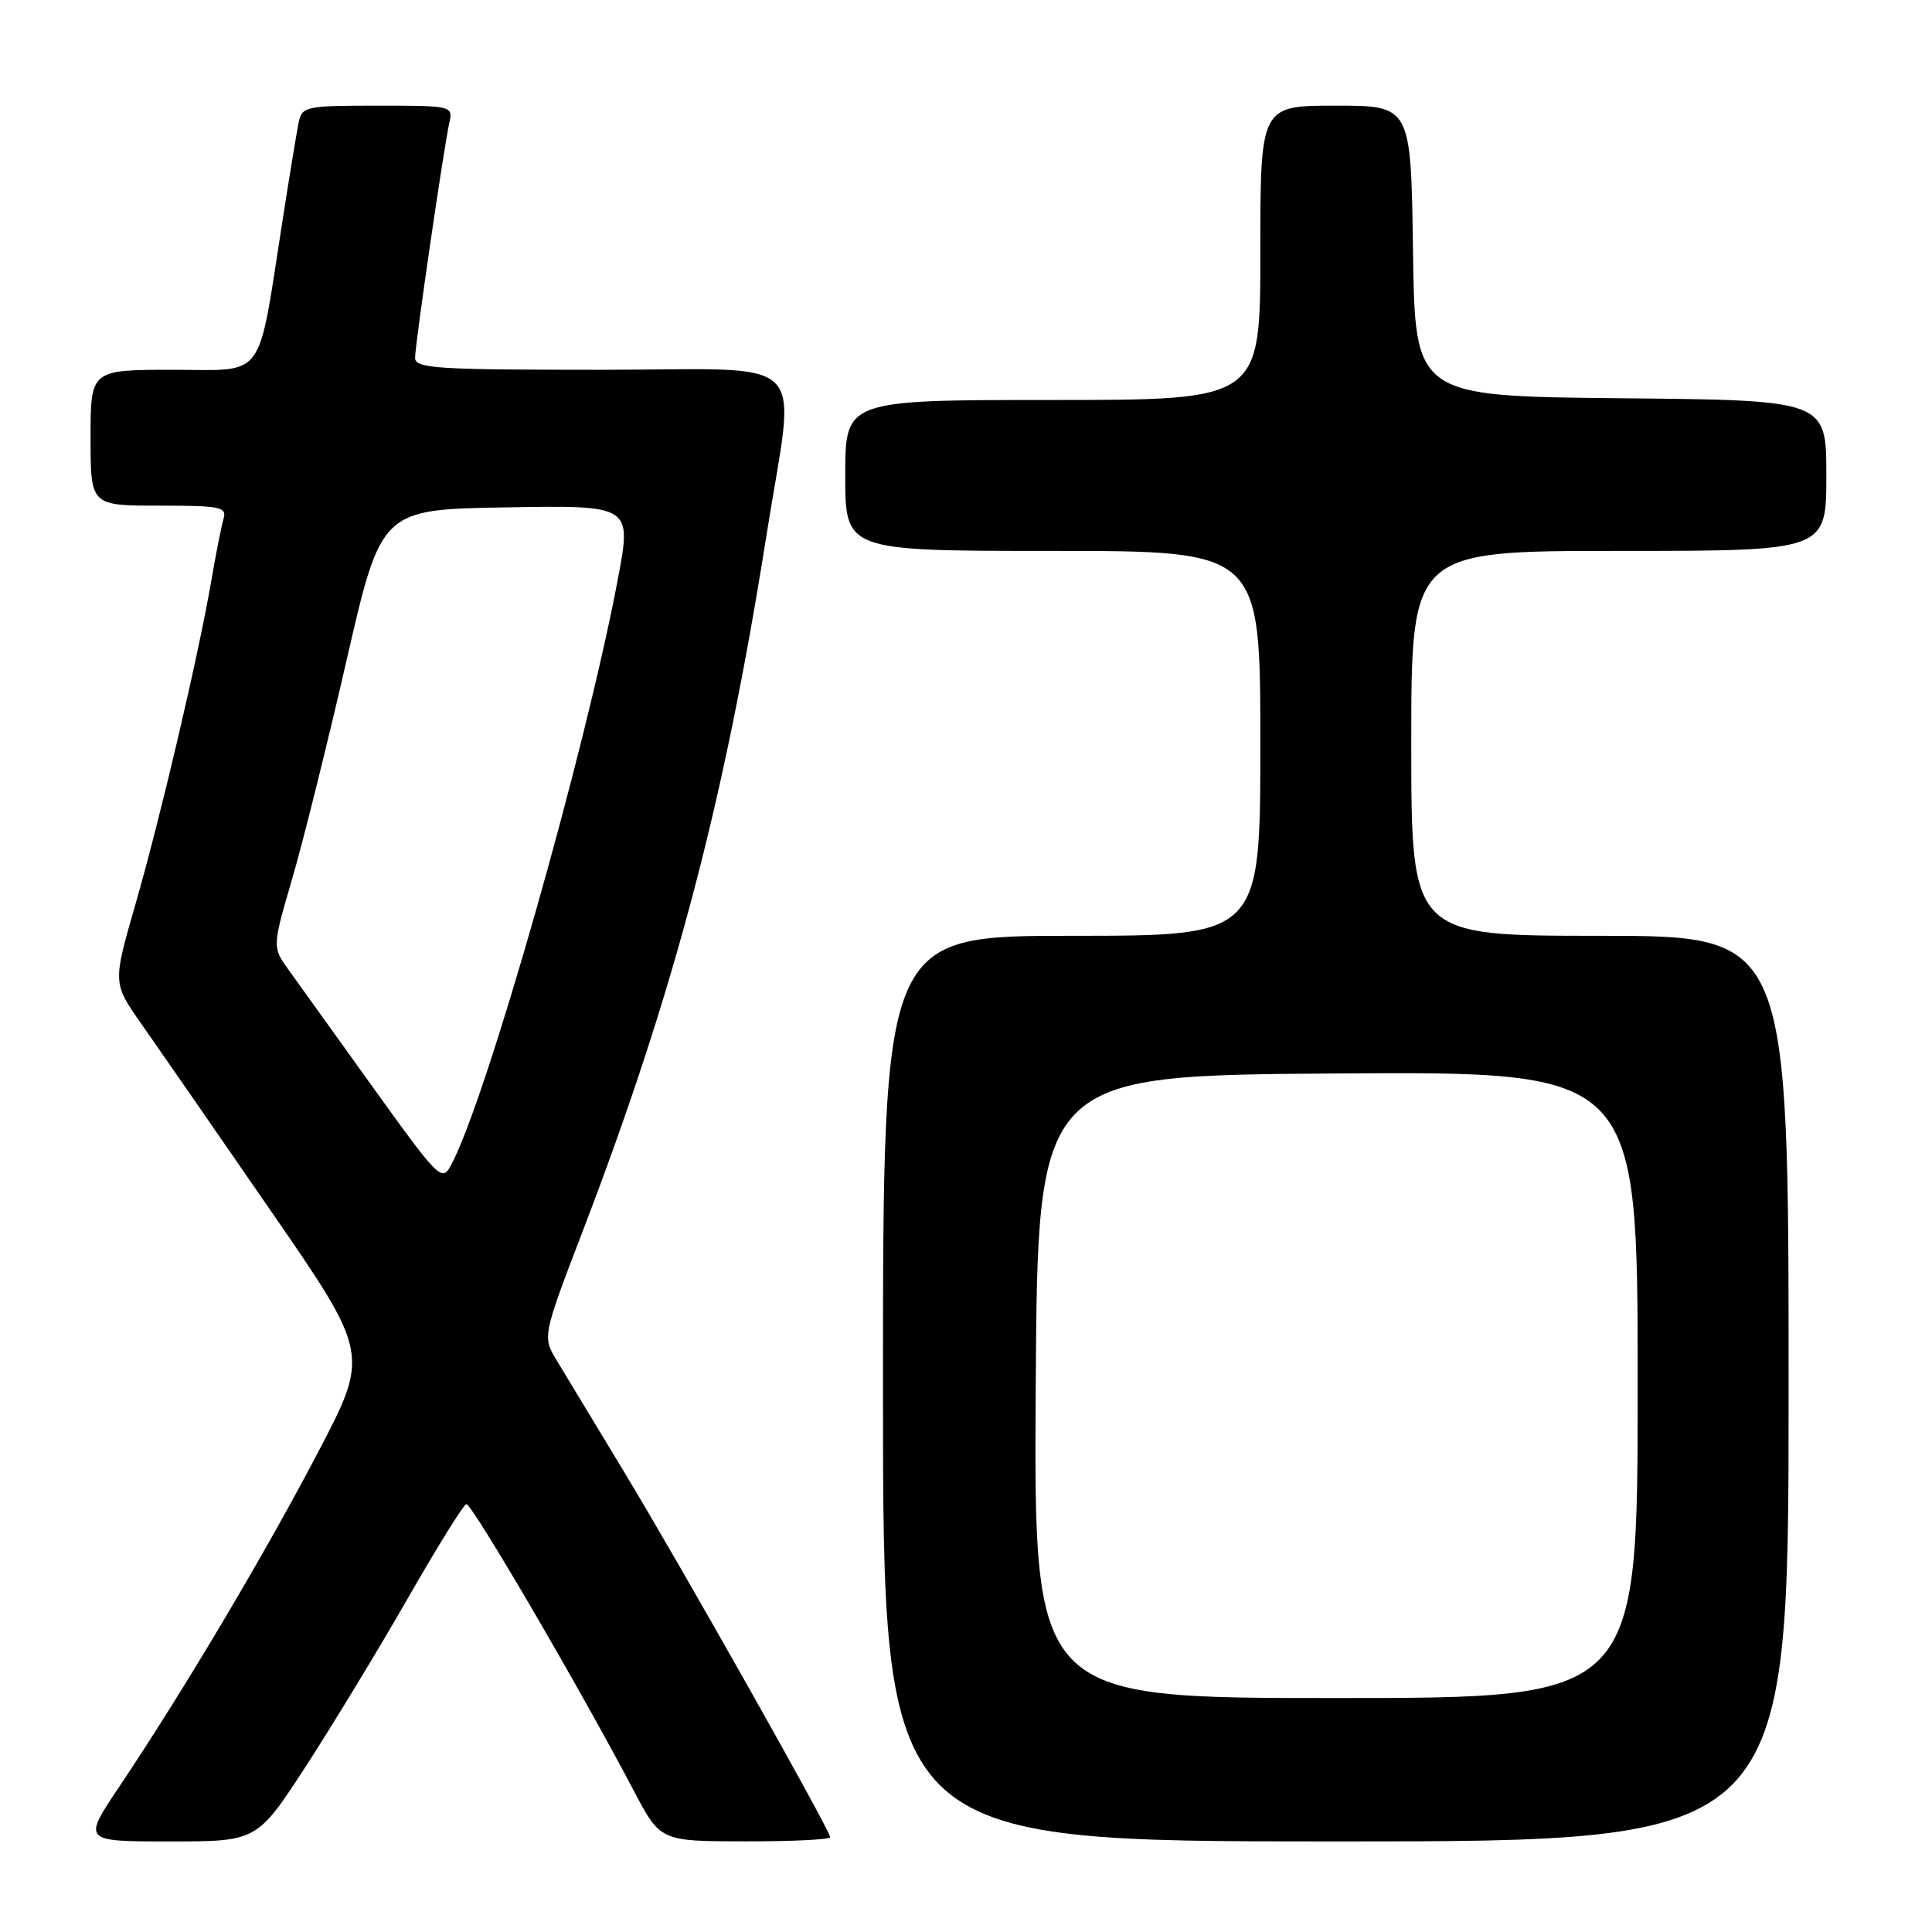 <?xml version="1.0" encoding="UTF-8" standalone="no"?>
<!DOCTYPE svg PUBLIC "-//W3C//DTD SVG 1.1//EN" "http://www.w3.org/Graphics/SVG/1.1/DTD/svg11.dtd" >
<svg xmlns="http://www.w3.org/2000/svg" xmlns:xlink="http://www.w3.org/1999/xlink" version="1.1" viewBox="0 0 256 256">
 <g >
 <path fill="currentColor"
d=" M 40.58 233.96 C 44.16 228.43 50.24 218.42 54.08 211.71 C 57.93 204.99 61.39 199.41 61.79 199.31 C 62.48 199.12 76.81 223.64 83.96 237.24 C 87.50 243.98 87.50 243.98 98.75 243.99 C 104.94 244.00 110.00 243.75 110.00 243.44 C 110.00 242.53 90.26 207.53 82.68 195.00 C 78.85 188.68 74.85 182.06 73.79 180.30 C 71.86 177.10 71.86 177.10 77.34 162.80 C 89.32 131.49 95.98 106.23 101.55 71.00 C 105.44 46.35 108.10 49.00 79.50 49.00 C 57.86 49.00 55.00 48.82 55.00 47.42 C 55.00 45.64 58.78 19.70 59.54 16.25 C 60.03 14.03 59.89 14.00 50.04 14.00 C 40.47 14.00 40.02 14.10 39.57 16.25 C 39.32 17.49 38.37 23.22 37.47 29.00 C 34.07 50.77 35.36 49.00 22.92 49.00 C 12.00 49.00 12.00 49.00 12.00 58.00 C 12.00 67.00 12.00 67.00 21.07 67.00 C 29.23 67.00 30.08 67.17 29.62 68.75 C 29.34 69.71 28.60 73.42 27.99 77.00 C 26.28 86.93 21.27 108.30 17.93 119.88 C 14.94 130.26 14.94 130.26 18.72 135.65 C 20.80 138.62 28.46 149.67 35.73 160.22 C 48.97 179.39 48.97 179.39 42.14 192.44 C 35.06 205.97 24.24 224.17 15.80 236.75 C 10.94 244.00 10.94 244.00 22.50 244.00 C 34.06 244.00 34.06 244.00 40.58 233.96 Z  M 237.00 184.00 C 237.00 124.00 237.00 124.00 212.00 124.00 C 187.00 124.00 187.00 124.00 187.00 98.50 C 187.00 73.00 187.00 73.00 214.50 73.00 C 242.00 73.00 242.00 73.00 242.00 63.02 C 242.00 53.03 242.00 53.03 214.75 52.77 C 187.50 52.50 187.50 52.50 187.23 33.25 C 186.96 14.00 186.96 14.00 176.98 14.00 C 167.00 14.00 167.00 14.00 167.00 33.50 C 167.00 53.00 167.00 53.00 139.50 53.00 C 112.00 53.00 112.00 53.00 112.00 63.00 C 112.00 73.00 112.00 73.00 139.50 73.00 C 167.00 73.00 167.00 73.00 167.00 98.50 C 167.00 124.00 167.00 124.00 142.00 124.00 C 117.00 124.00 117.00 124.00 117.00 184.00 C 117.00 244.00 117.00 244.00 177.00 244.00 C 237.00 244.00 237.00 244.00 237.00 184.00 Z  M 49.50 144.19 C 44.55 137.30 39.50 130.28 38.29 128.58 C 36.07 125.50 36.07 125.50 38.70 116.50 C 40.15 111.55 43.40 98.50 45.92 87.50 C 50.51 67.50 50.51 67.50 67.11 67.23 C 83.71 66.95 83.71 66.95 81.87 76.73 C 77.58 99.54 64.38 145.90 59.74 154.44 C 58.56 156.62 58.10 156.17 49.50 144.19 Z  M 137.24 183.75 C 137.50 142.50 137.50 142.50 177.25 142.24 C 217.00 141.98 217.00 141.98 217.00 183.49 C 217.00 225.00 217.00 225.00 176.99 225.00 C 136.98 225.00 136.98 225.00 137.24 183.75 Z "/>
</g>
</svg>